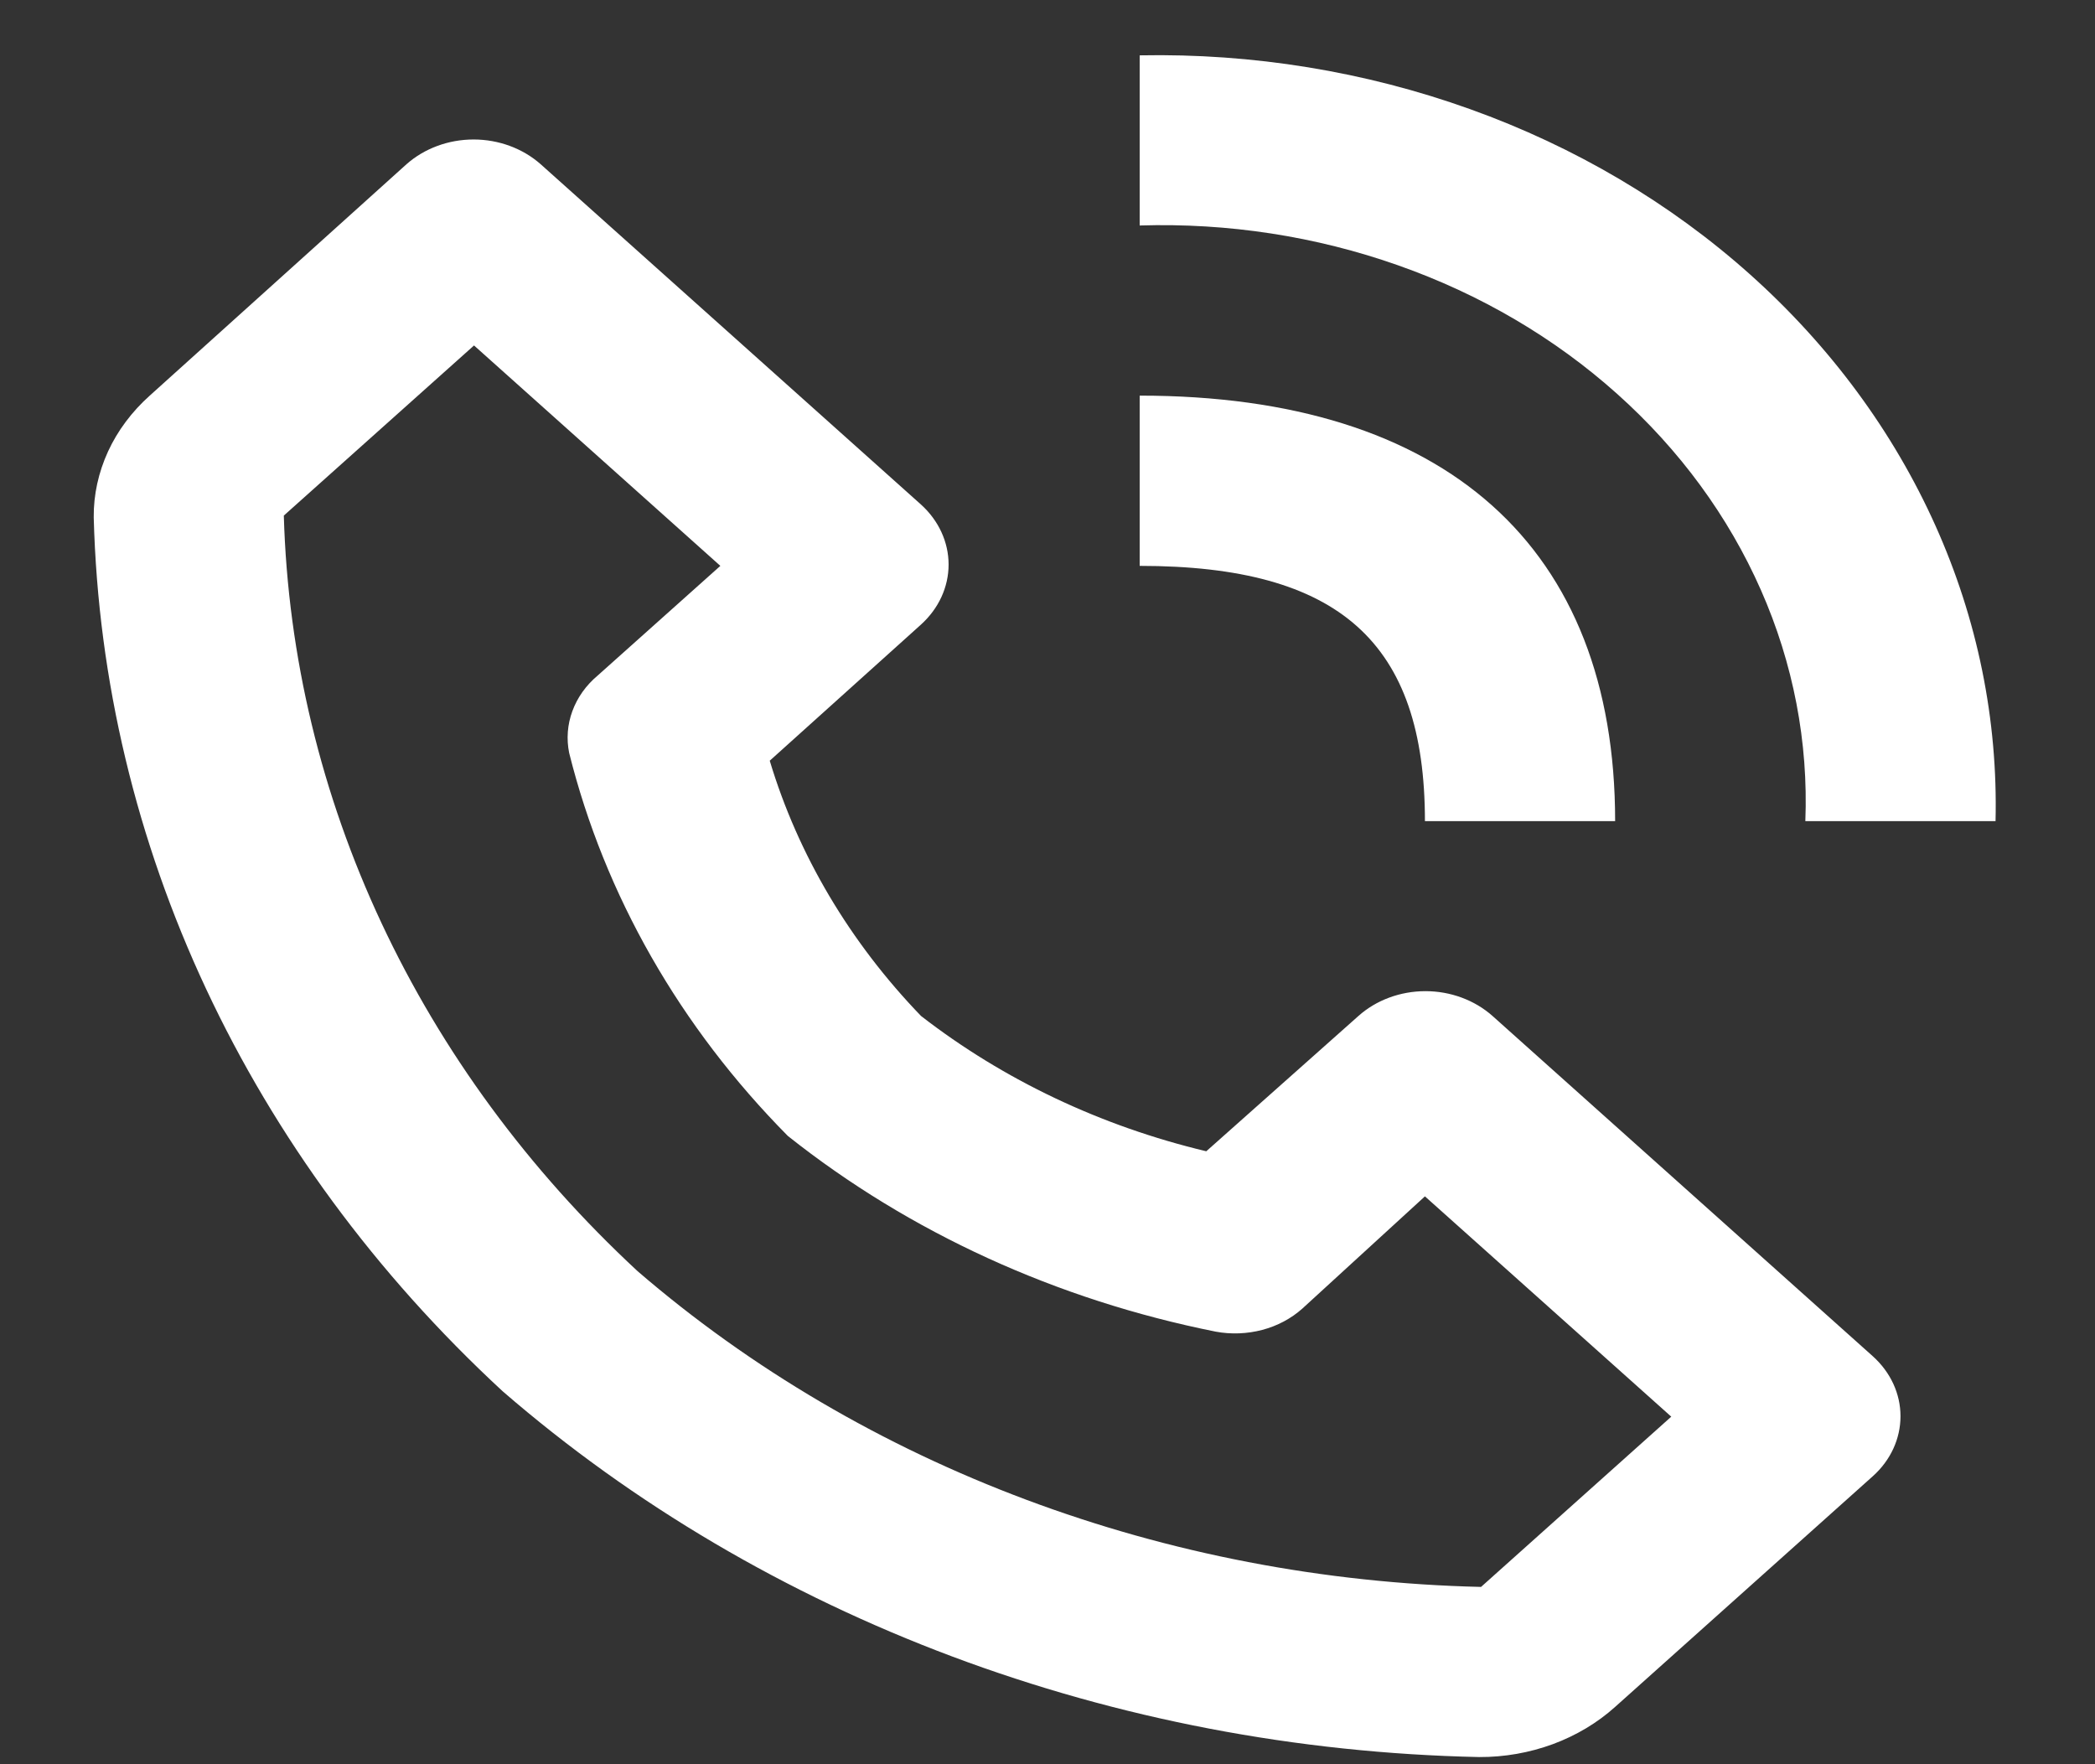 <svg width="19" height="16" viewBox="0 0 19 16" fill="none" xmlns="http://www.w3.org/2000/svg">
<rect x="0" y="0" width="19" height="16" fill="#333333" stroke="none"/>
<path d="M13.415 15.935C13.644 15.936 13.871 15.896 14.083 15.818C14.294 15.74 14.487 15.625 14.648 15.48L16.985 13.388C17.146 13.244 17.236 13.048 17.236 12.844C17.236 12.64 17.146 12.445 16.985 12.3L13.536 9.214C13.374 9.07 13.155 8.989 12.928 8.989C12.7 8.989 12.481 9.07 12.32 9.214L10.94 10.441C9.984 10.213 9.1 9.793 8.353 9.214C7.707 8.544 7.238 7.753 6.981 6.899L8.353 5.664C8.513 5.519 8.603 5.324 8.603 5.12C8.603 4.916 8.513 4.721 8.353 4.576L4.903 1.489C4.741 1.346 4.523 1.265 4.295 1.265C4.067 1.265 3.849 1.346 3.687 1.489L1.358 3.588C1.196 3.733 1.067 3.905 0.98 4.094C0.893 4.284 0.848 4.487 0.85 4.692C0.928 7.657 2.252 10.486 4.558 12.617C6.939 14.68 10.101 15.865 13.415 15.935ZM4.299 3.133L6.533 5.132L5.42 6.127C5.315 6.215 5.236 6.326 5.191 6.449C5.146 6.571 5.136 6.702 5.162 6.829C5.484 8.118 6.166 9.313 7.145 10.302C8.249 11.179 9.585 11.789 11.026 12.077C11.166 12.103 11.311 12.097 11.448 12.061C11.585 12.025 11.71 11.958 11.811 11.868L12.923 10.85L15.157 12.848L13.432 14.392C10.572 14.326 7.843 13.304 5.783 11.529C3.793 9.684 2.648 7.239 2.574 4.676L4.299 3.133ZM16.373 7.447H18.098C18.12 6.529 17.935 5.617 17.552 4.765C17.17 3.914 16.599 3.14 15.874 2.491C15.149 1.842 14.284 1.331 13.333 0.99C12.381 0.648 11.361 0.482 10.336 0.502V2.045C11.136 2.02 11.934 2.143 12.679 2.406C13.424 2.668 14.1 3.065 14.666 3.572C15.233 4.079 15.676 4.684 15.97 5.351C16.264 6.017 16.401 6.731 16.373 7.447Z" fill="white"/>
<path d="M10.336 5.132C12.147 5.132 12.923 5.826 12.923 7.447H14.648C14.648 4.962 13.113 3.588 10.336 3.588V5.132Z" fill="white"/>
</svg>
